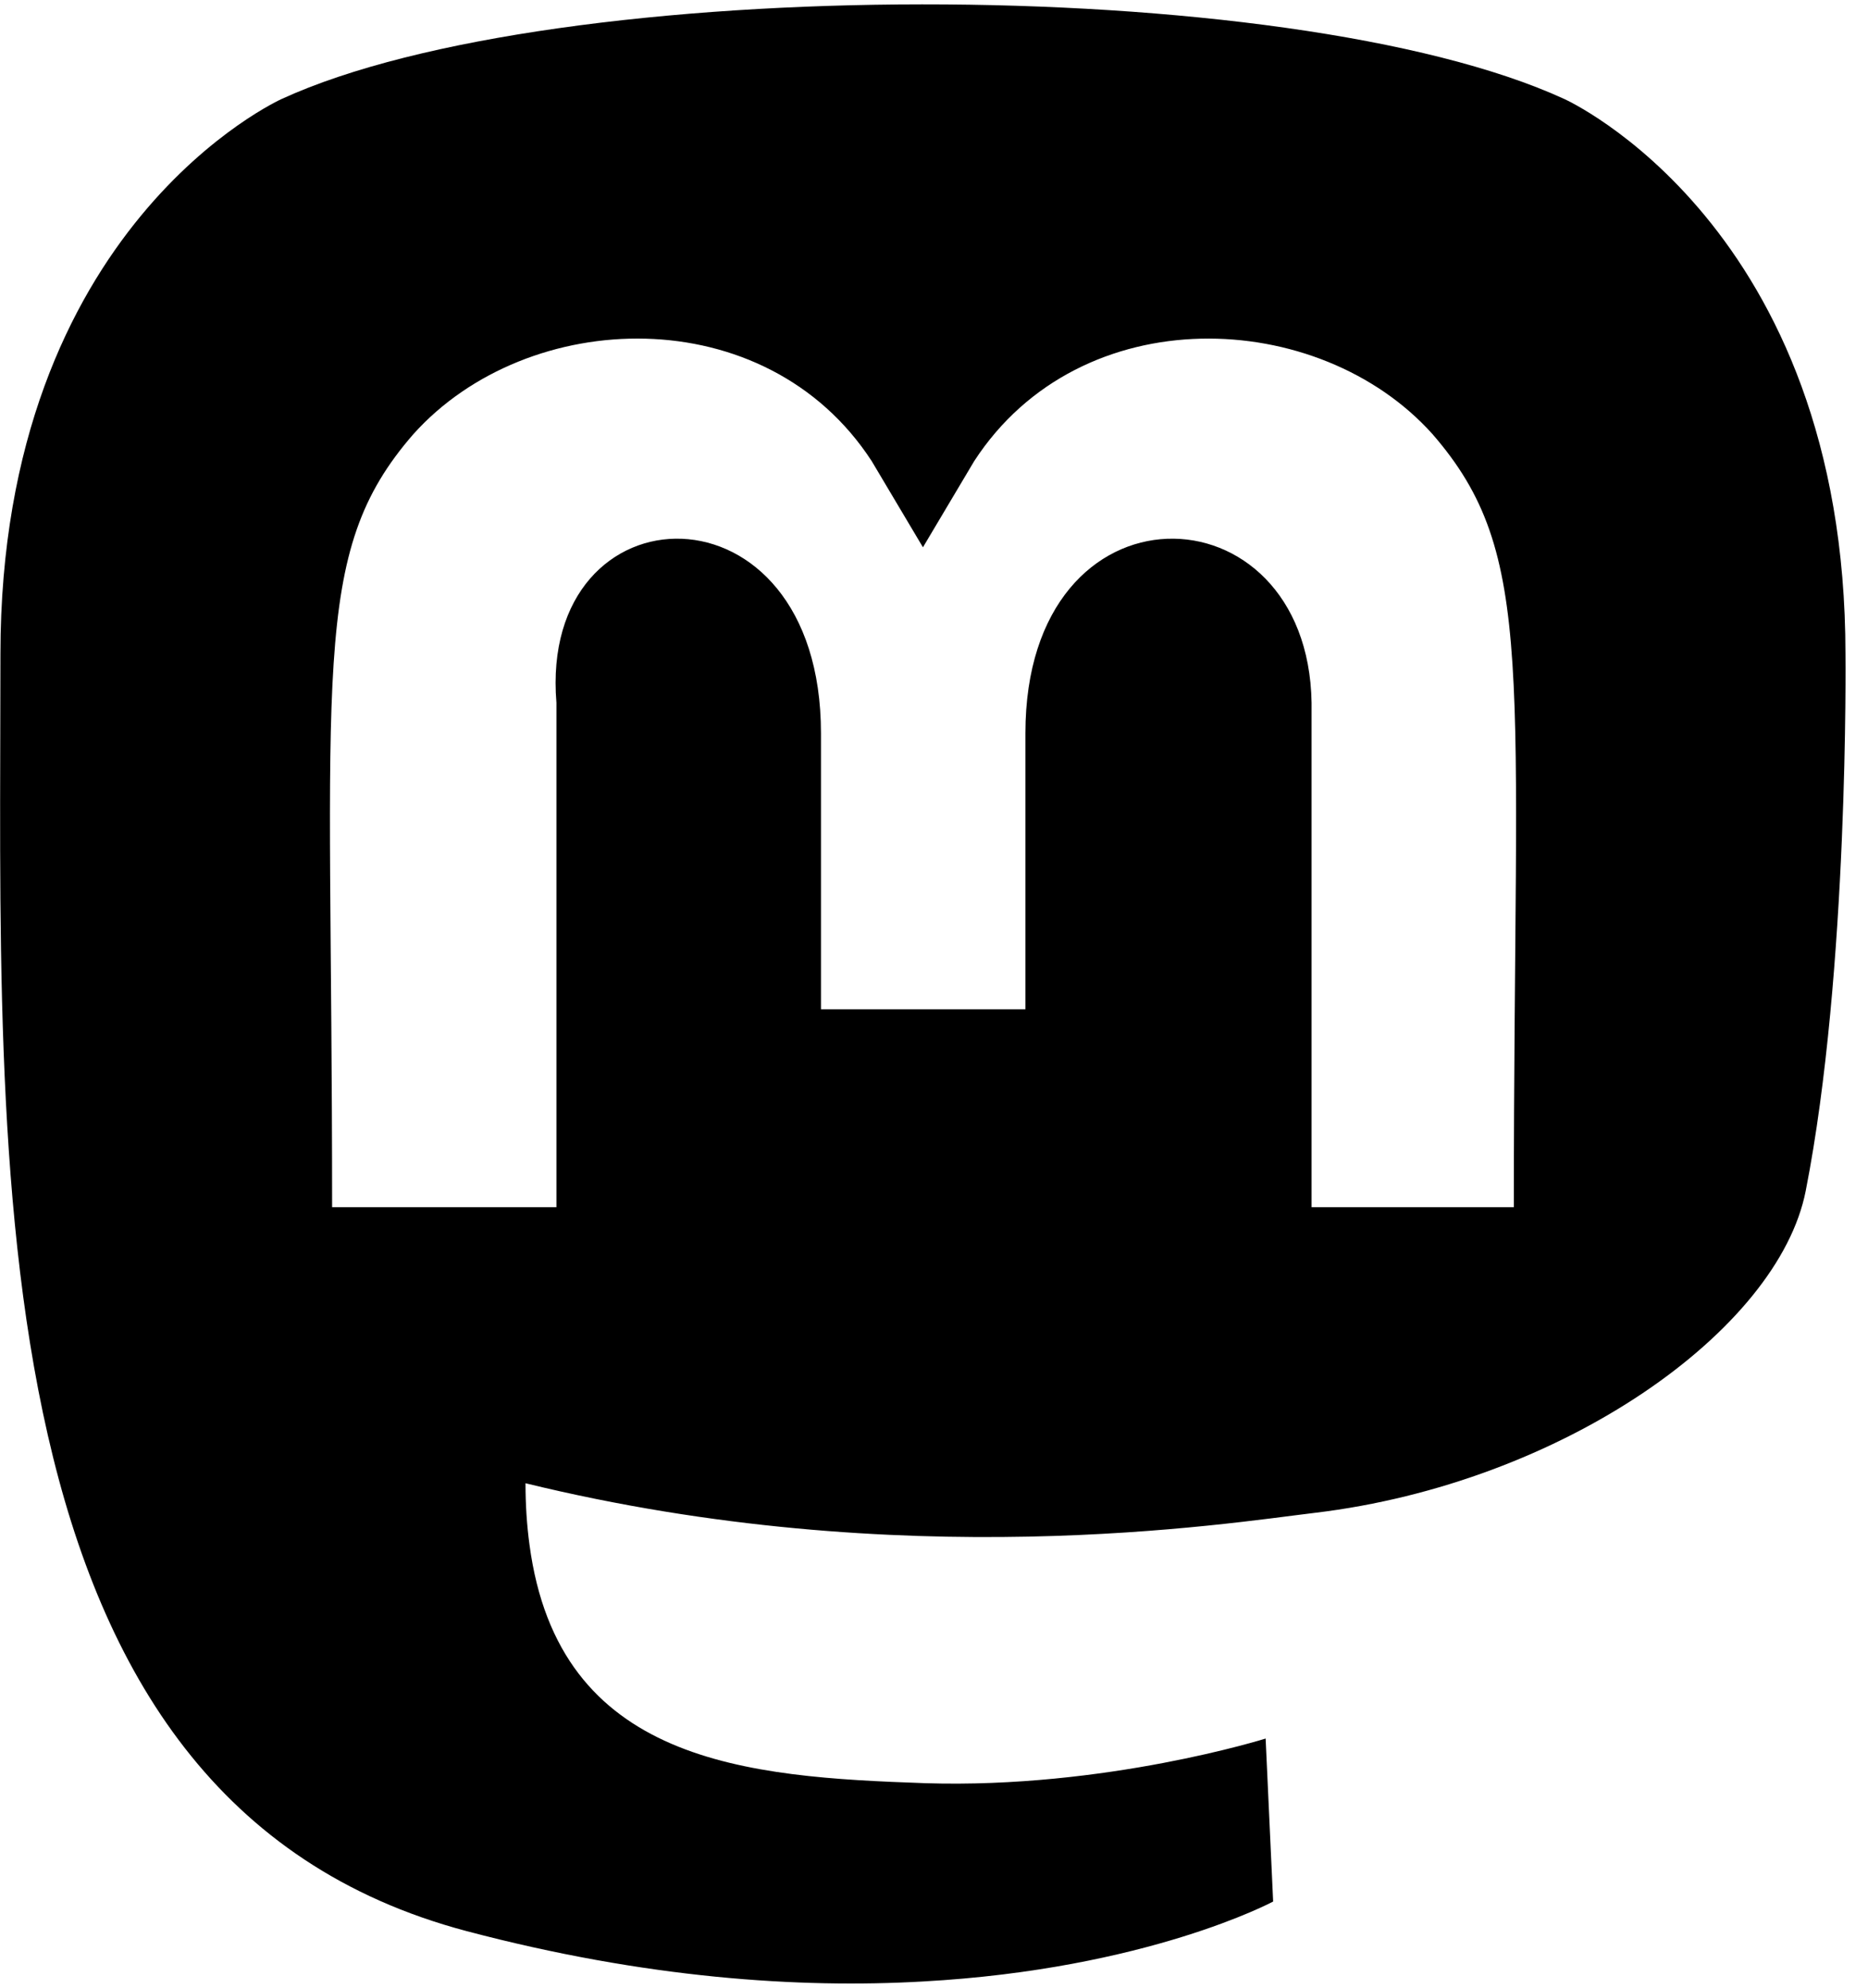 ﻿<?xml version="1.0" encoding="utf-8"?>
<svg version="1.1" xmlns:xlink="http://www.w3.org/1999/xlink" width="47px" height="50px" xmlns="http://www.w3.org/2000/svg">
  <defs>
    <pattern id="BGPattern" patternUnits="userSpaceOnUse" alignment="0 0" imageRepeat="None" />
    <mask fill="white" id="Clip869">
      <path d="M 45.433 29.956  C 46.522 24.422  46.433 16.456  46.433 16.456  C 46.433 5.656  39.356 2.489  39.356 2.489  C 32.411 -0.7  13.967 -0.667  7.089 2.489  C 7.089 2.489  0.011 5.656  0.011 16.456  C 0.011 29.311  -0.722 45.278  11.744 48.578  C 16.244 49.767  20.111 50.022  23.222 49.844  C 28.867 49.533  32.033 47.833  32.033 47.833  L 31.844 43.733  C 31.844 43.733  27.811 45  23.278 44.856  C 18.789 44.7  14.056 44.367  13.322 38.856  C 13.256 38.367  13.222 37.856  13.222 37.311  C 22.733 39.633  30.844 38.322  33.078 38.056  C 39.311 37.311  44.744 33.467  45.433 29.956  Z M 36.044 10.922  C 38.678 13.956  38.089 16.811  38.089 30.367  L 33 30.367  L 33 17.678  C 32.911 12.156  25.8 11.944  25.8 18.444  L 25.8 25.389  L 20.656 25.389  L 20.656 18.444  C 20.656 11.944  13.544 12.156  14 17.678  L 14 30.367  L 8.356 30.367  C 8.356 16.8  7.778 13.933  10.4 10.922  C 13.278 7.711  19.267 7.5  21.933 11.6  L 23.222 13.767  L 24.511 11.6  C 27.189 7.478  33.189 7.733  36.044 10.922  Z " fill-rule="evenodd" />
    </mask>
  </defs>
  <g>
    <path d="M 45.433 29.956  C 46.522 24.422  46.433 16.456  46.433 16.456  C 46.433 5.656  39.356 2.489  39.356 2.489  C 32.411 -0.7  13.967 -0.667  7.089 2.489  C 7.089 2.489  0.011 5.656  0.011 16.456  C 0.011 29.311  -0.722 45.278  11.744 48.578  C 16.244 49.767  20.111 50.022  23.222 49.844  C 28.867 49.533  32.033 47.833  32.033 47.833  L 31.844 43.733  C 31.844 43.733  27.811 45  23.278 44.856  C 18.789 44.7  14.056 44.367  13.322 38.856  C 13.256 38.367  13.222 37.856  13.222 37.311  C 22.733 39.633  30.844 38.322  33.078 38.056  C 39.311 37.311  44.744 33.467  45.433 29.956  Z M 36.044 10.922  C 38.678 13.956  38.089 16.811  38.089 30.367  L 33 30.367  L 33 17.678  C 32.911 12.156  25.8 11.944  25.8 18.444  L 25.8 25.389  L 20.656 25.389  L 20.656 18.444  C 20.656 11.944  13.544 12.156  14 17.678  L 14 30.367  L 8.356 30.367  C 8.356 16.8  7.778 13.933  10.4 10.922  C 13.278 7.711  19.267 7.5  21.933 11.6  L 23.222 13.767  L 24.511 11.6  C 27.189 7.478  33.189 7.733  36.044 10.922  Z " fill-rule="nonzero" fill="rgba(0, 0, 0, 1)" stroke="none" class="fill" />
    <path d="M 45.433 29.956  C 46.522 24.422  46.433 16.456  46.433 16.456  C 46.433 5.656  39.356 2.489  39.356 2.489  C 32.411 -0.7  13.967 -0.667  7.089 2.489  C 7.089 2.489  0.011 5.656  0.011 16.456  C 0.011 29.311  -0.722 45.278  11.744 48.578  C 16.244 49.767  20.111 50.022  23.222 49.844  C 28.867 49.533  32.033 47.833  32.033 47.833  L 31.844 43.733  C 31.844 43.733  27.811 45  23.278 44.856  C 18.789 44.7  14.056 44.367  13.322 38.856  C 13.256 38.367  13.222 37.856  13.222 37.311  C 22.733 39.633  30.844 38.322  33.078 38.056  C 39.311 37.311  44.744 33.467  45.433 29.956  Z " stroke-width="0" stroke-dasharray="0" stroke="rgba(255, 255, 255, 0)" fill="none" class="stroke" mask="url(#Clip869)" />
    <path d="M 36.044 10.922  C 38.678 13.956  38.089 16.811  38.089 30.367  L 33 30.367  L 33 17.678  C 32.911 12.156  25.8 11.944  25.8 18.444  L 25.8 25.389  L 20.656 25.389  L 20.656 18.444  C 20.656 11.944  13.544 12.156  14 17.678  L 14 30.367  L 8.356 30.367  C 8.356 16.8  7.778 13.933  10.4 10.922  C 13.278 7.711  19.267 7.5  21.933 11.6  L 23.222 13.767  L 24.511 11.6  C 27.189 7.478  33.189 7.733  36.044 10.922  Z " stroke-width="0" stroke-dasharray="0" stroke="rgba(255, 255, 255, 0)" fill="none" class="stroke" mask="url(#Clip869)" />
  </g>
</svg>